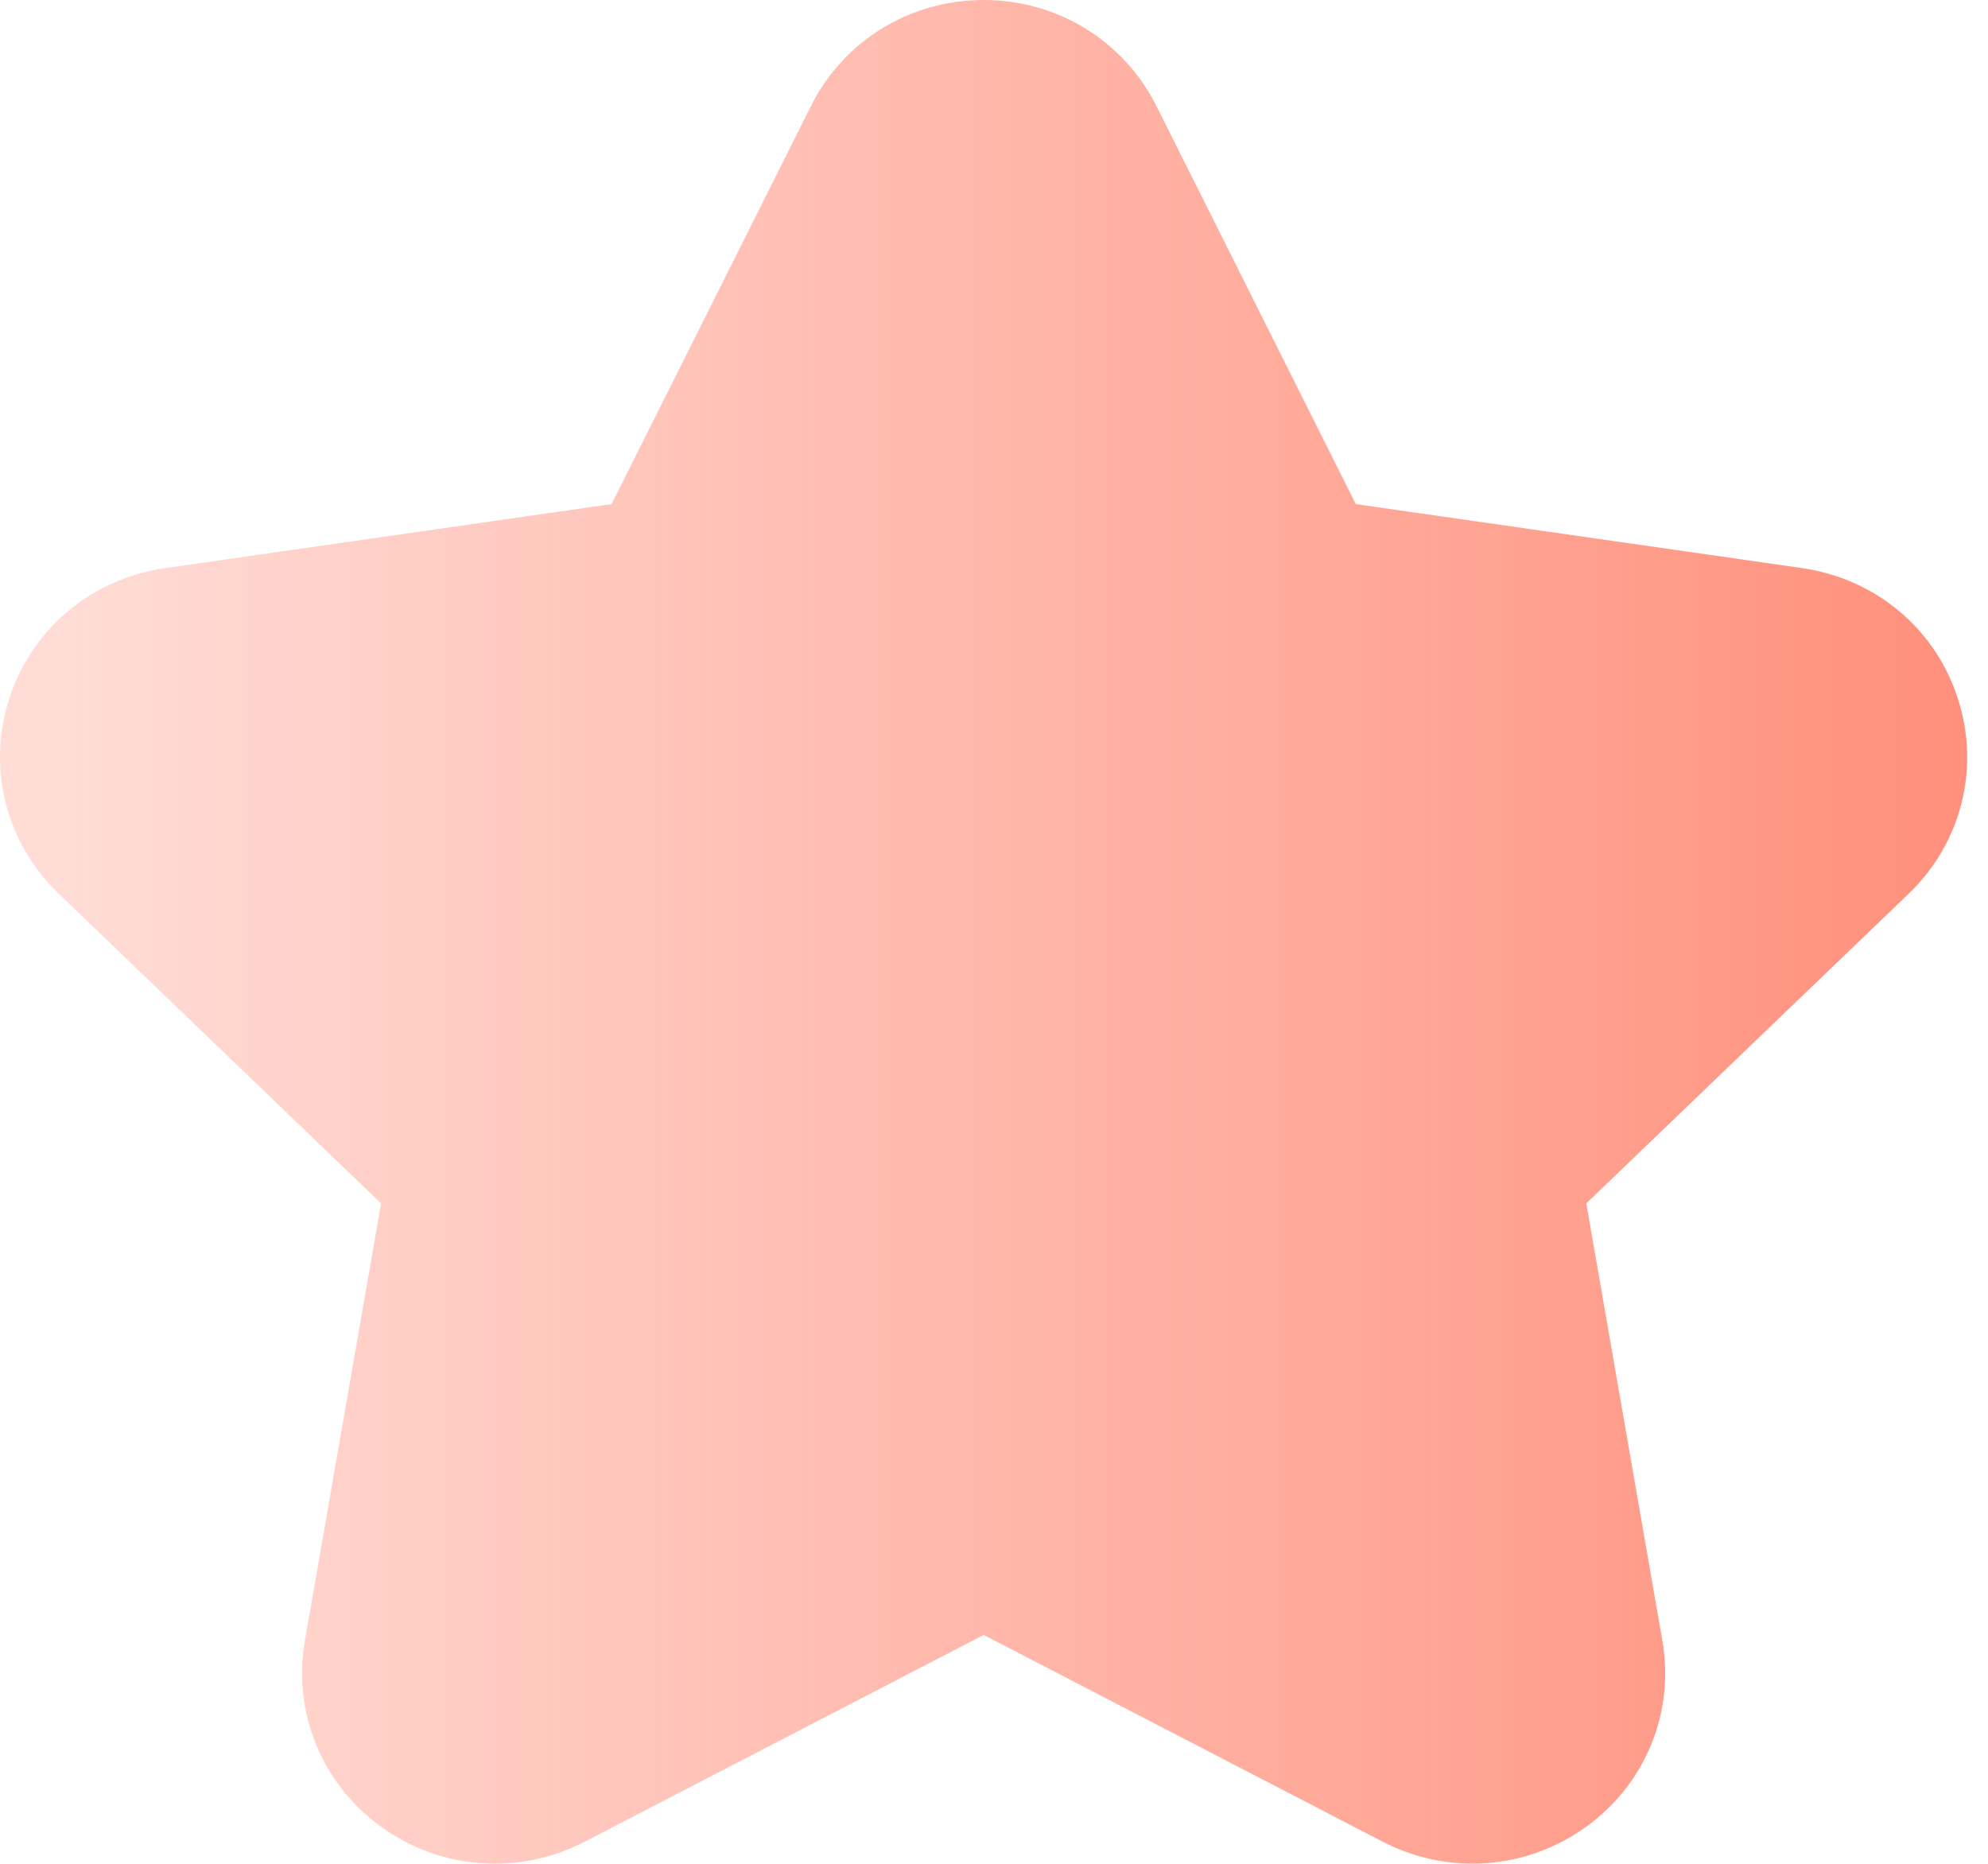 <svg width="16" height="15" viewBox="0 0 16 15" fill="none" xmlns="http://www.w3.org/2000/svg">
<path d="M15.362 7.192L12.767 9.685L13.379 13.203C13.479 13.777 13.248 14.349 12.774 14.696C12.292 15.048 11.662 15.097 11.13 14.823L7.917 13.158L4.704 14.823C4.475 14.941 4.228 14.999 3.982 14.999C3.657 14.999 3.334 14.897 3.059 14.696C2.587 14.349 2.354 13.777 2.454 13.203L3.067 9.685L0.472 7.192C0.047 6.783 -0.106 6.183 0.074 5.624C0.256 5.059 0.738 4.657 1.331 4.572L4.922 4.057L6.527 0.853C6.79 0.327 7.323 0 7.917 0C8.51 0 9.043 0.327 9.307 0.853L10.912 4.057L14.503 4.572C15.095 4.657 15.577 5.059 15.758 5.624C15.938 6.183 15.787 6.783 15.362 7.192Z" fill="url(#paint0_linear_1488_6182)"/>
<defs>
<linearGradient id="paint0_linear_1488_6182" x1="16" y1="7.5" x2="0.5" y2="7.5" gradientUnits="userSpaceOnUse">
<stop stop-color="#FF8F7B"/>
<stop offset="1" stop-color="#FF8F7B" stop-opacity="0.31"/>
</linearGradient>
</defs>
</svg>
